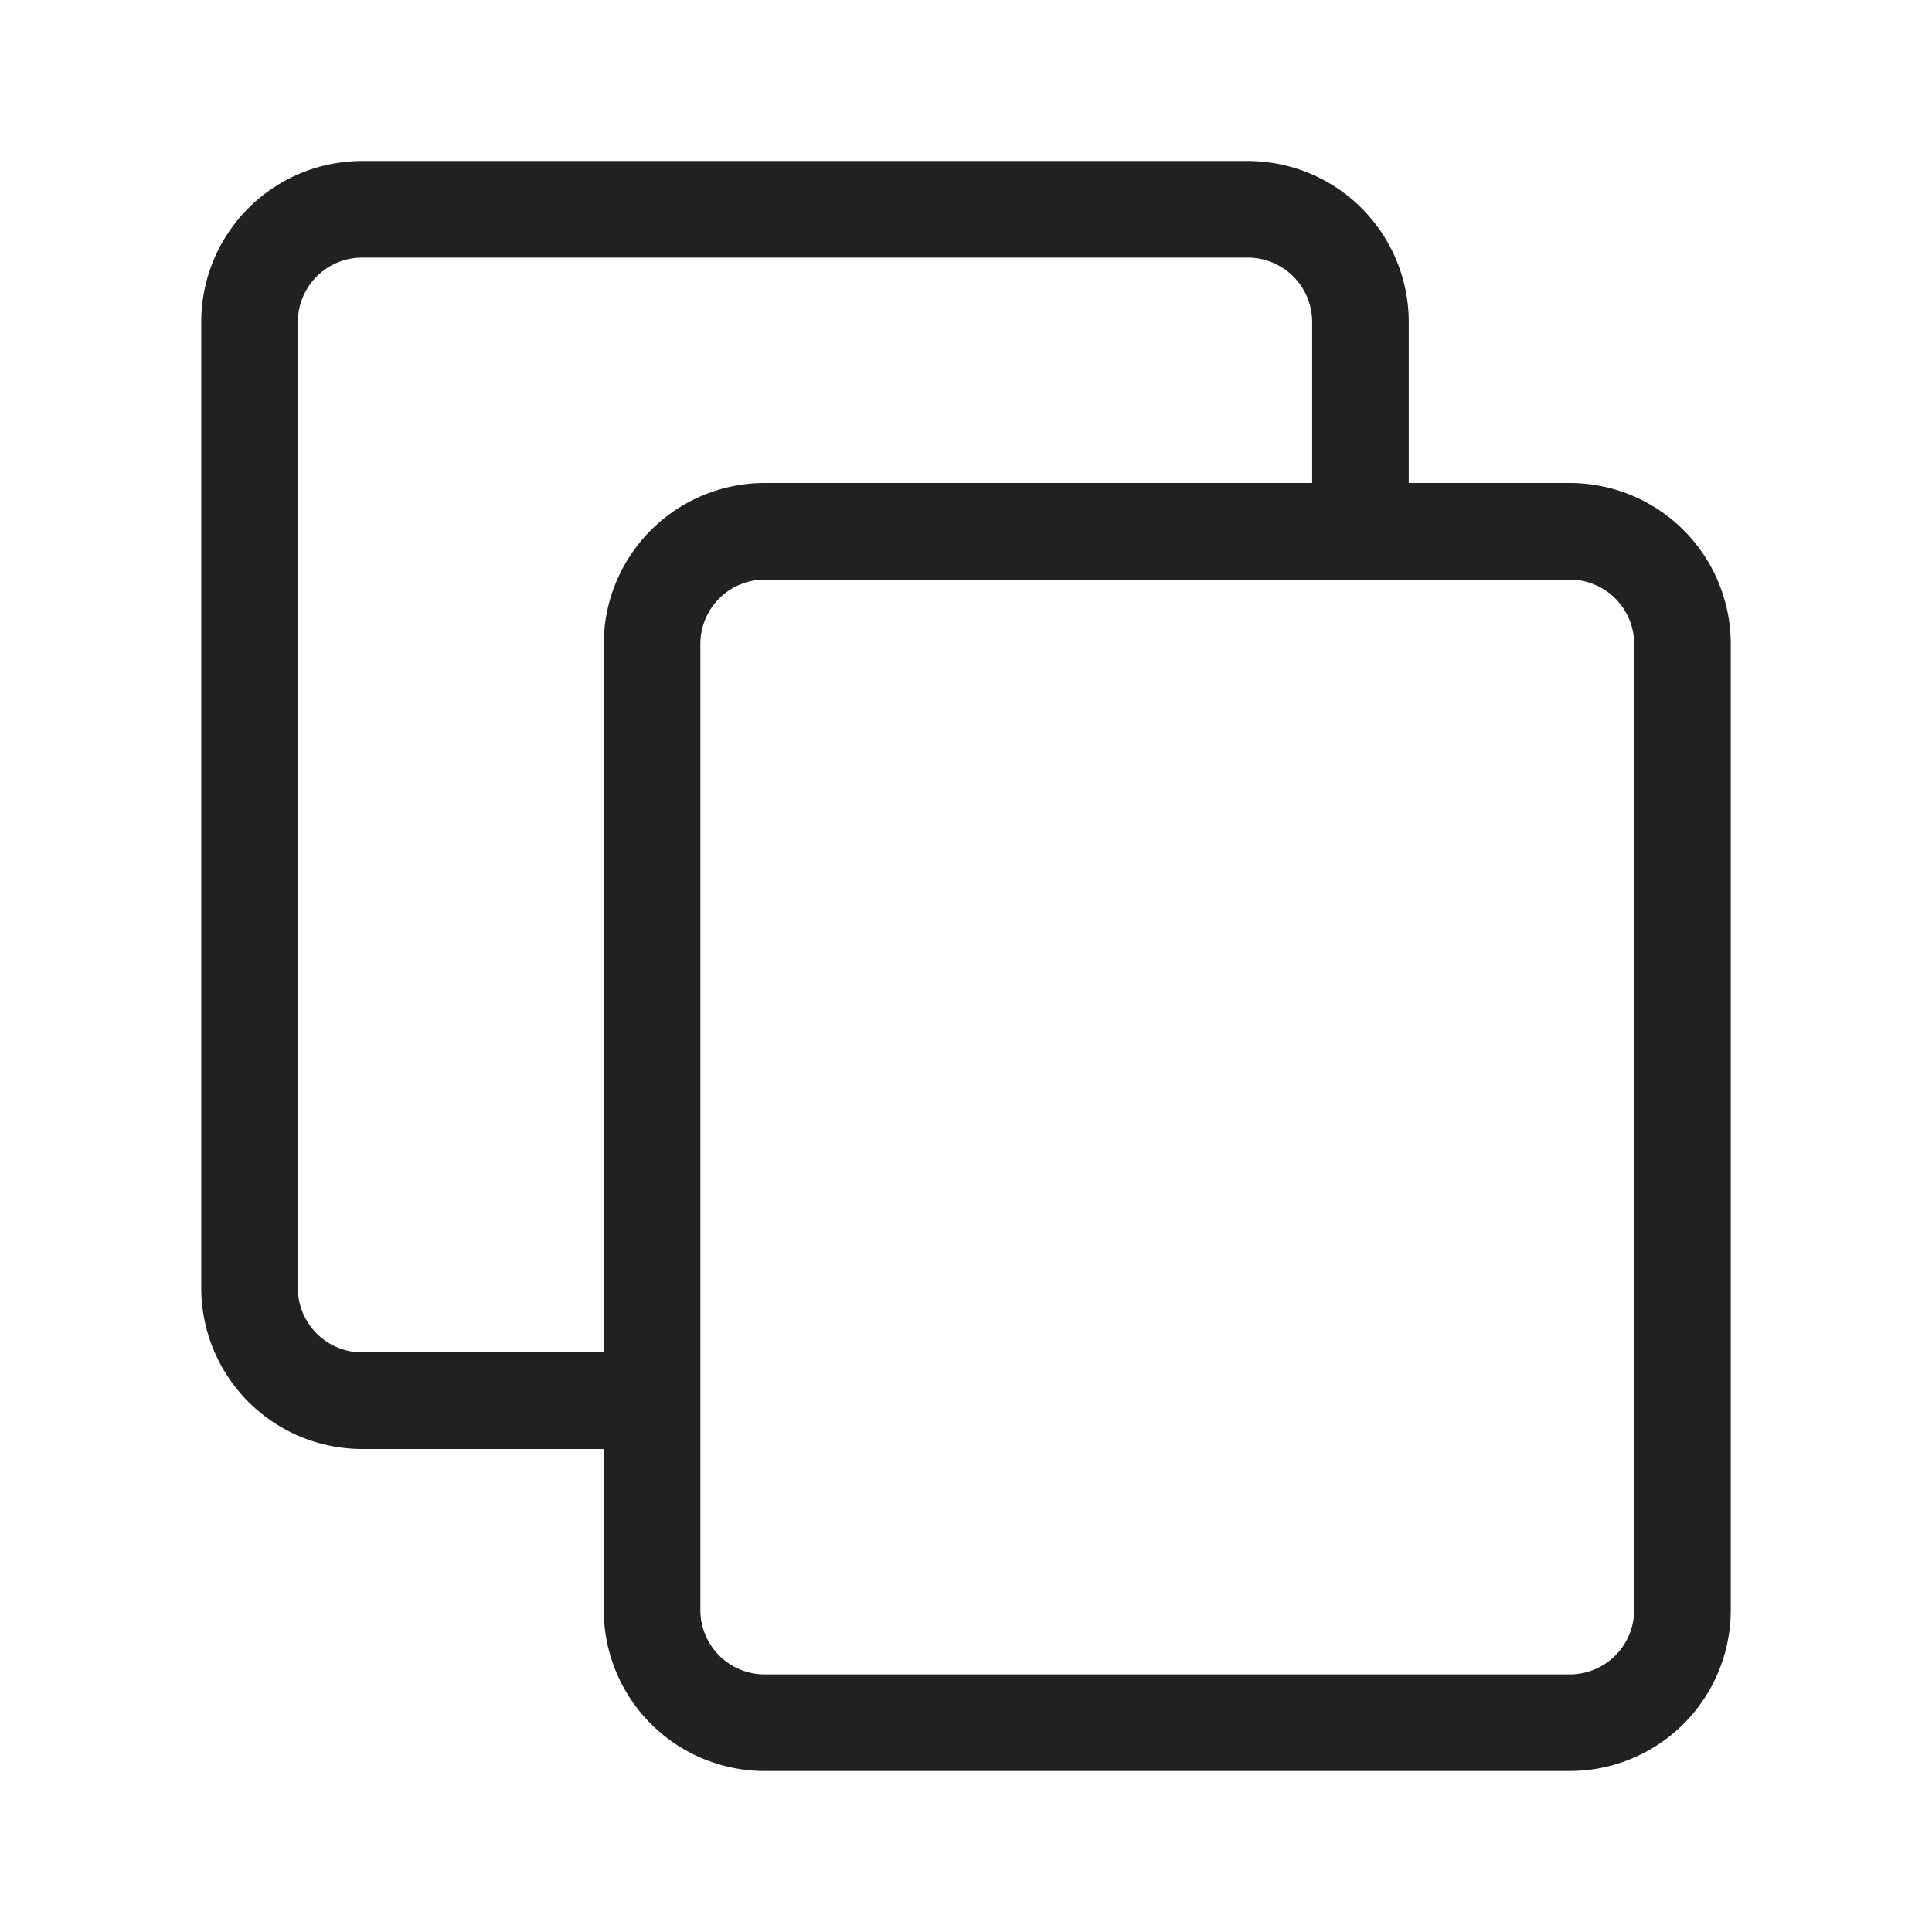 <svg xmlns="http://www.w3.org/2000/svg" width="24" height="24" fill="none"><path fill="#212124" fill-rule="evenodd" d="M17.5 6h2a2 2 0 0 1 2 2v12a2 2 0 0 1-2 2h-10a2 2 0 0 1-2-2v-2h-3a2 2 0 0 1-2-2V4a2 2 0 0 1 2-2h11a2 2 0 0 1 2 2v2Zm-2-2.8h-11a.8.8 0 0 0-.8.8v12a.8.8 0 0 0 .8.8h3V8a2 2 0 0 1 2-2h6.8V4a.8.8 0 0 0-.8-.8Zm-6 4h10a.8.8 0 0 1 .8.8v12a.8.8 0 0 1-.8.8h-10a.8.8 0 0 1-.8-.8V8a.8.8 0 0 1 .8-.8Z" clip-rule="evenodd"/></svg>